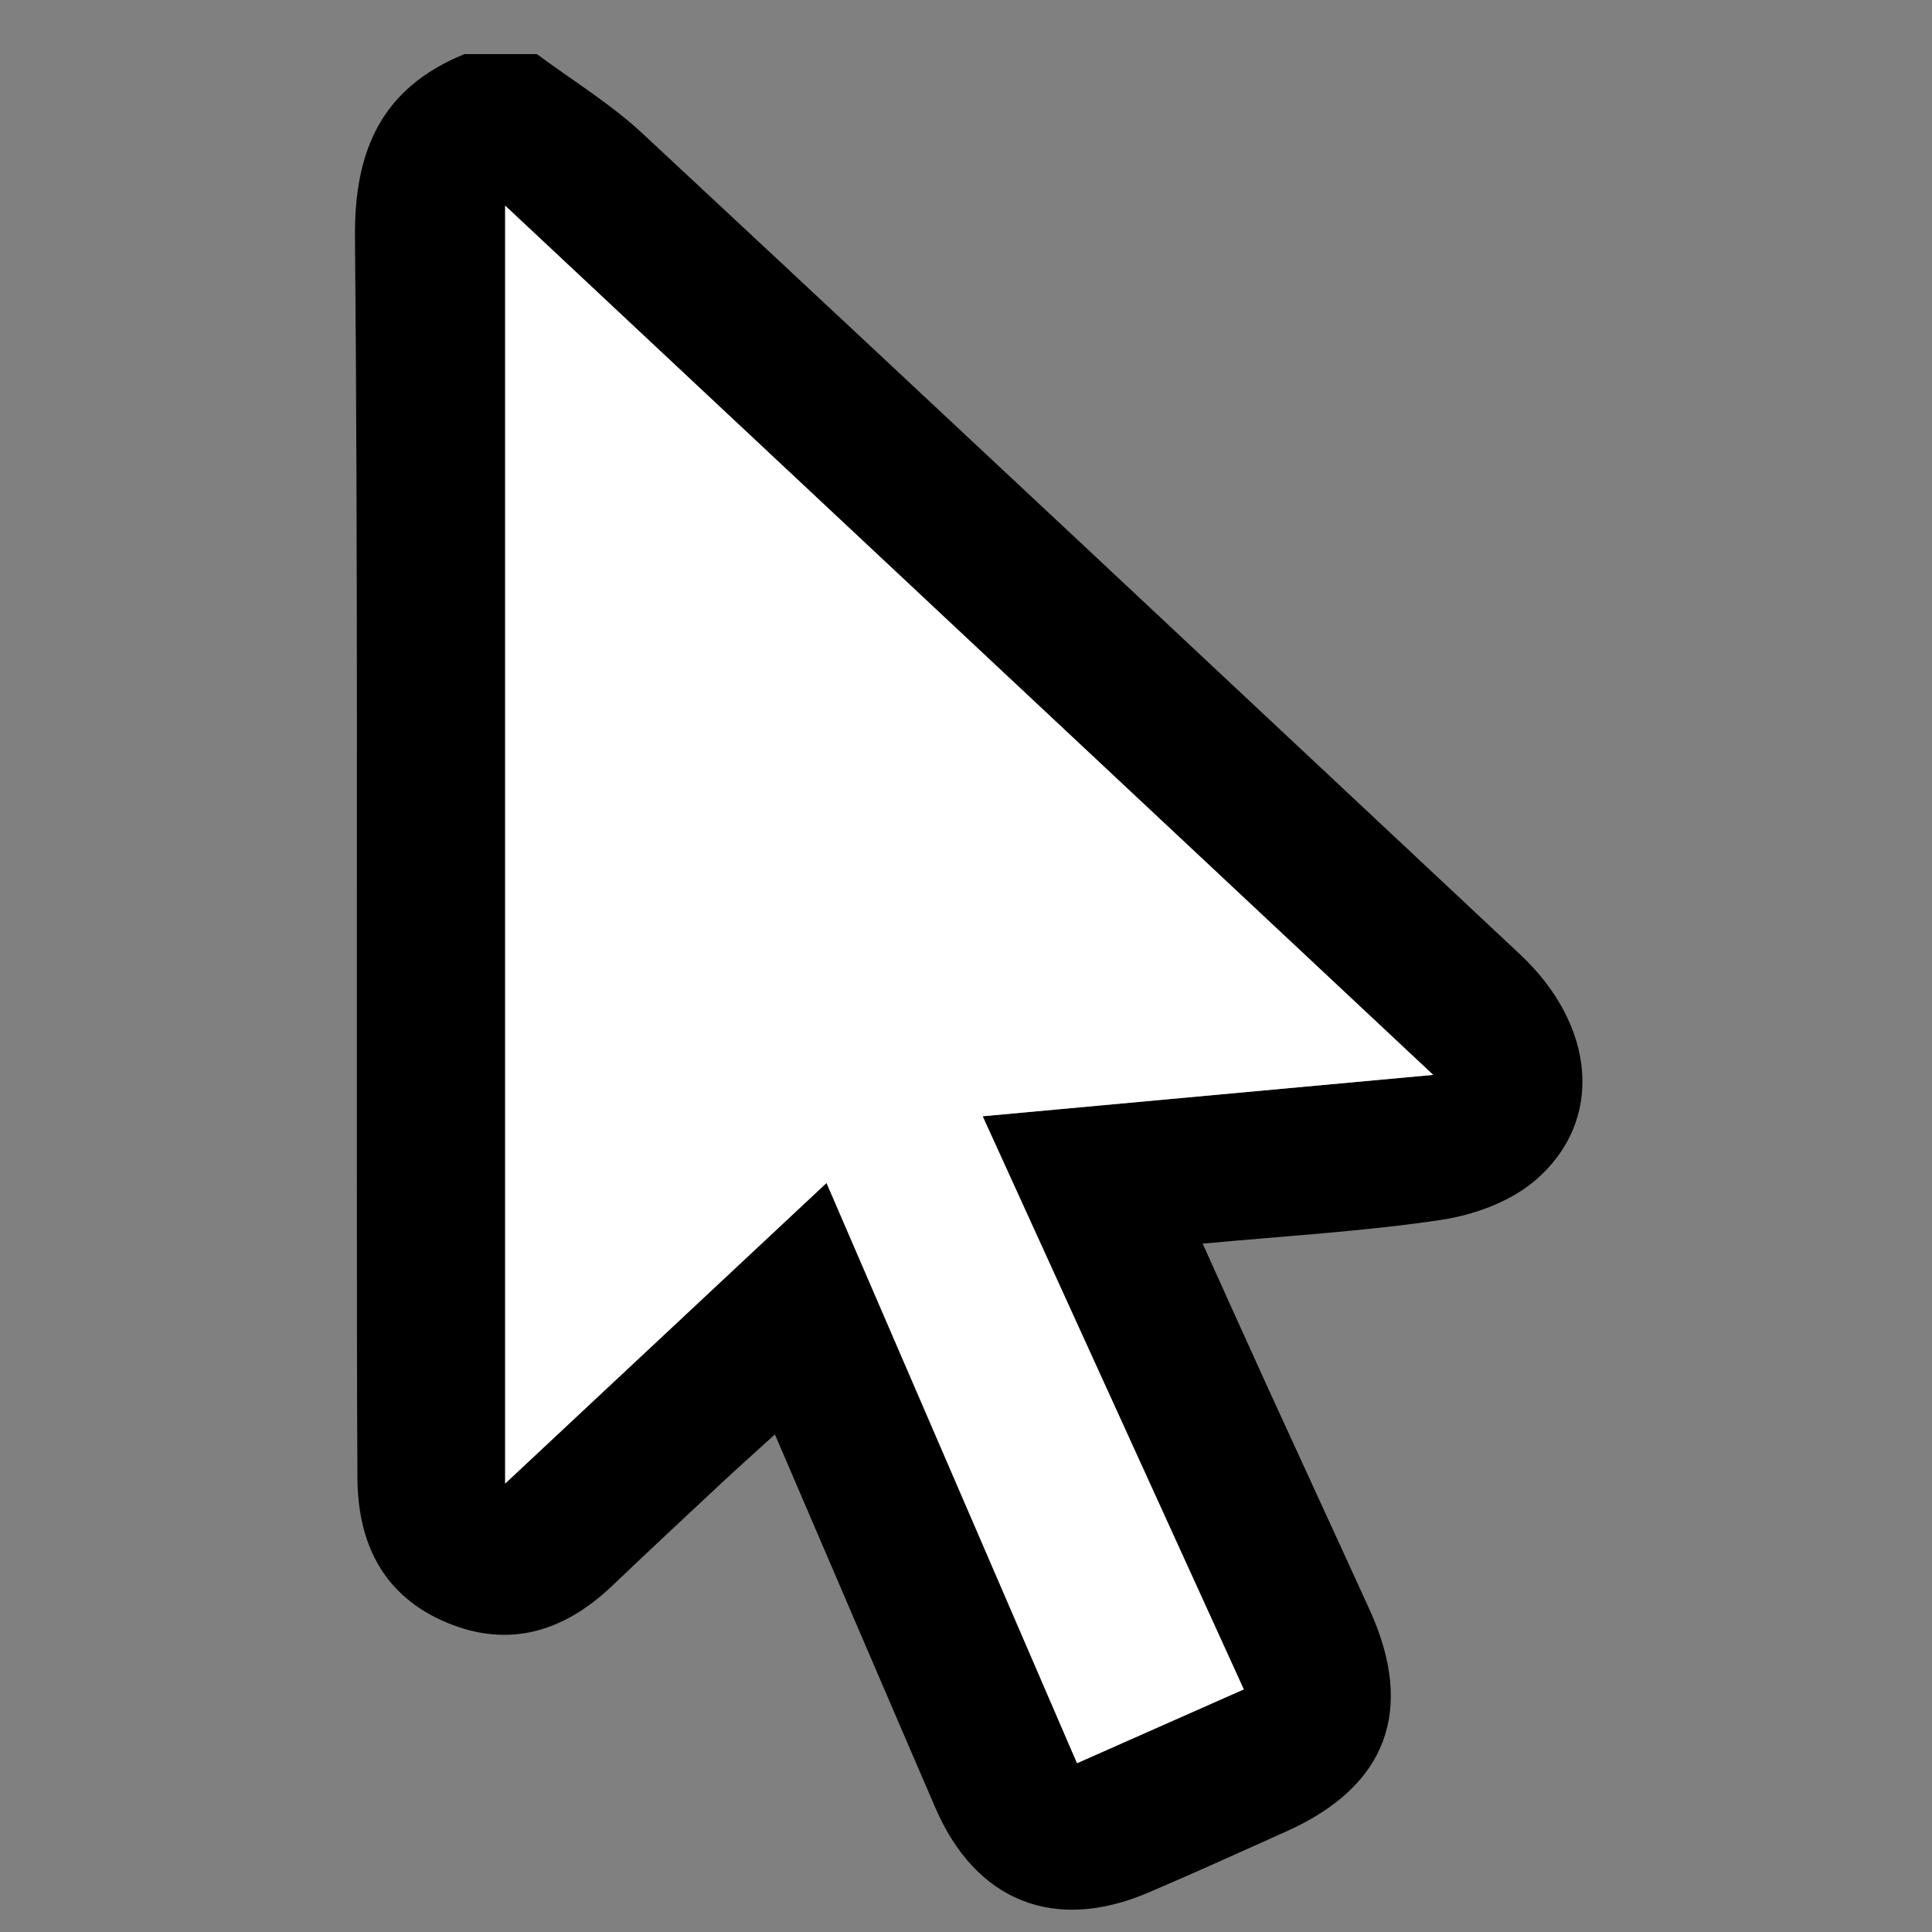 <?xml version="1.0" encoding="utf-8"?>
<!-- Generator: Adobe Illustrator 16.0.0, SVG Export Plug-In . SVG Version: 6.00 Build 0)  -->
<!DOCTYPE svg PUBLIC "-//W3C//DTD SVG 1.1//EN" "http://www.w3.org/Graphics/SVG/1.1/DTD/svg11.dtd">
<svg version="1.1" id="Capa_1" xmlns="http://www.w3.org/2000/svg" xmlns:xlink="http://www.w3.org/1999/xlink" x="0px" y="0px"
	 width="500px" height="500px" viewBox="0 0 500 500" enable-background="new 0 0 500 500" xml:space="preserve">
<rect x="0" y="0" width="500" height="500" fill="#808080" stroke="none"/>
<g>
	<path fill-rule="nonzero" clip-rule="evenodd" d="M138.953,14c9.143,6.803,19.026,12.813,27.316,20.533
		c75.858,70.638,151.444,141.566,227.093,212.431c19.704,18.457,21.896,43.241,3.861,58.6c-6.409,5.455-15.79,8.874-24.275,10.144
		c-20.014,2.997-40.305,4.14-61.697,6.148c5.786,12.803,11.219,24.927,16.736,37.013c8.8,19.268,17.702,38.485,26.48,57.761
		c11.82,25.955,4.445,45.653-21.405,57.268c-11.936,5.365-23.854,10.771-35.888,15.913c-24.313,10.385-44.659,2.249-55.121-21.993
		c-13.684-31.706-27.27-63.452-41.505-96.597c-5.216,4.75-9.711,8.761-14.114,12.867c-9.358,8.735-18.721,17.463-27.982,26.301
		c-12.404,11.835-26.686,16.309-42.871,9.523c-16.214-6.8-22.967-20.261-23.076-37.314c-0.154-24.042-0.122-48.085-0.145-72.129
		c-0.078-83.057,0.268-166.119-0.489-249.171C91.667,38.774,98.887,22.662,120.212,14C126.459,14,132.706,14,138.953,14z
		 M130.733,53.219c0,110.949,0,219.735,0,330.719c28.402-26.563,55.289-51.709,83.172-77.787
		c21.974,50.895,43.277,100.237,64.832,150.162c14.707-6.511,28.818-12.759,43.153-19.104
		c-22.622-49.651-44.851-98.438-67.578-148.32c39.348-3.615,76.702-7.047,116.599-10.709
		C289.895,202.296,210.819,128.23,130.733,53.219z"/>
	<path fill-rule="evenodd" clip-rule="evenodd" fill="#FFFFFF" d="M130.733,53.219c80.086,75.011,159.162,149.077,240.178,224.96
		c-39.896,3.662-77.251,7.094-116.599,10.709c22.728,49.883,44.956,98.669,67.578,148.32c-14.335,6.346-28.446,12.594-43.153,19.104
		c-21.555-49.925-42.858-99.268-64.832-150.162c-27.884,26.078-54.771,51.224-83.172,77.787
		C130.733,272.954,130.733,164.168,130.733,53.219z"/>
</g>
</svg>
